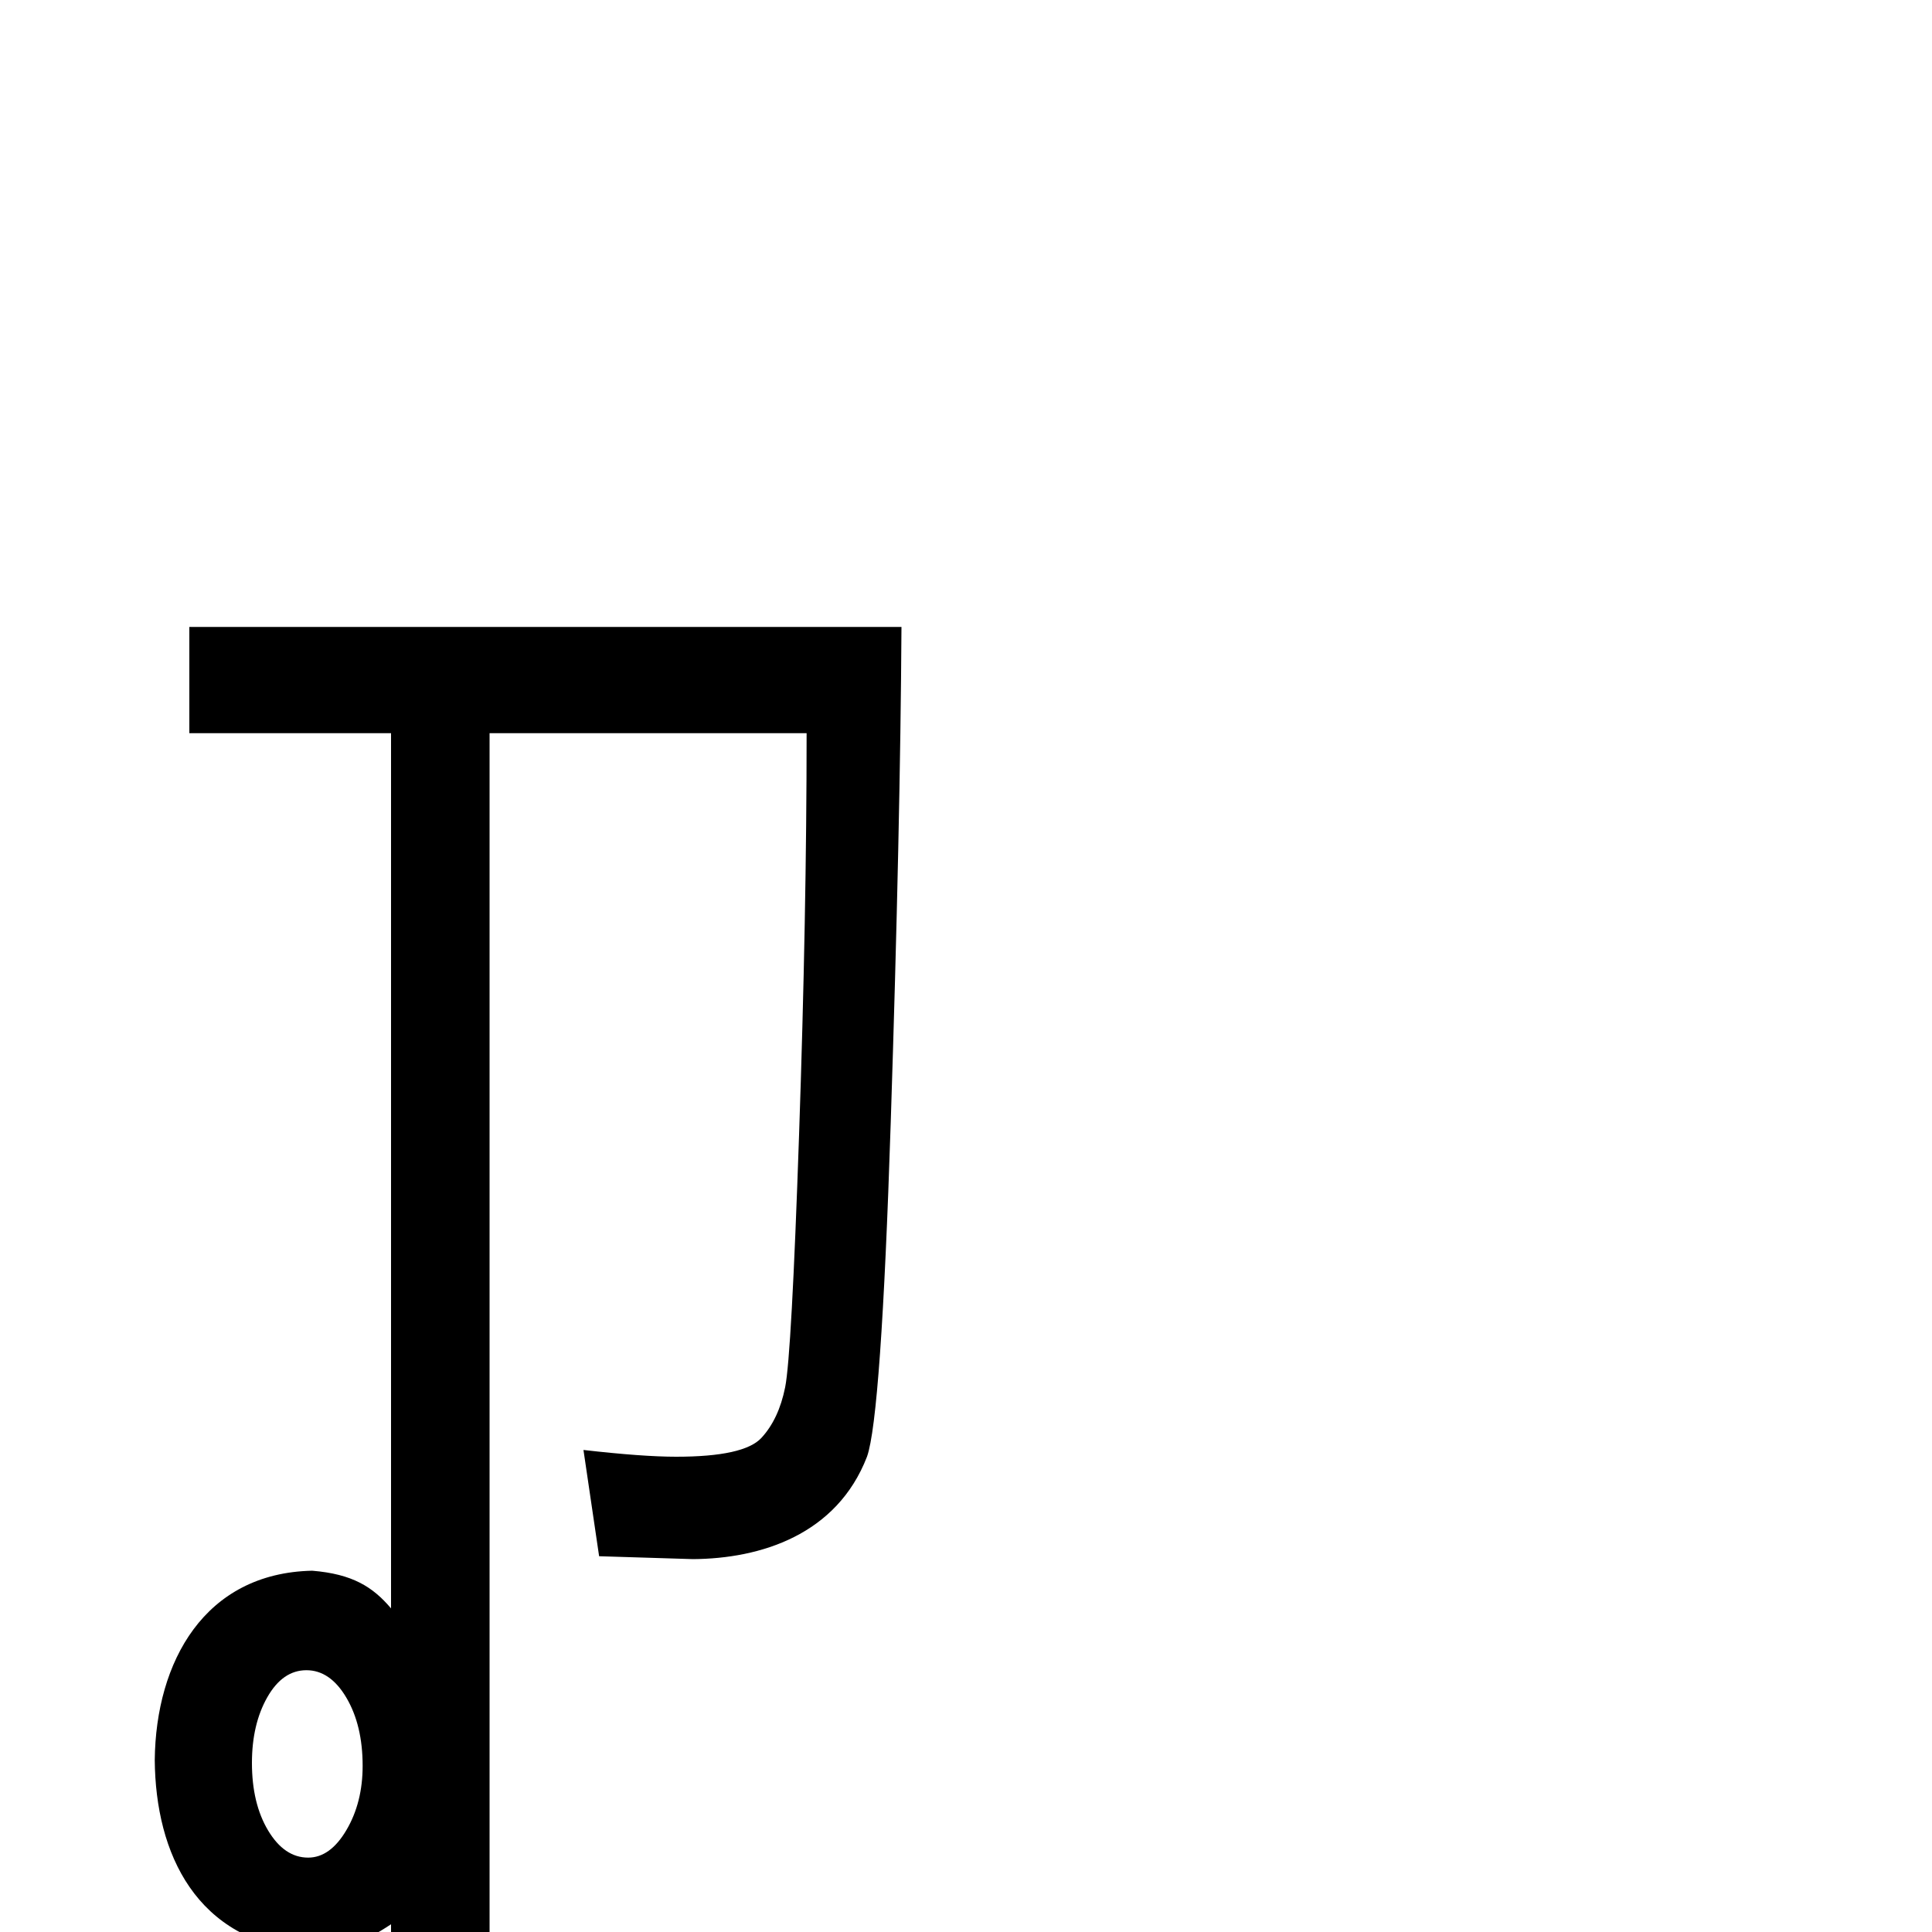 <?xml version="1.0" encoding="UTF-8" standalone="no"?>
<svg
   xmlns:dc="http://purl.org/dc/elements/1.1/"
   xmlns:cc="http://creativecommons.org/ns#"
   xmlns:rdf="http://www.w3.org/1999/02/22-rdf-syntax-ns#"
   xmlns:svg="http://www.w3.org/2000/svg"
   xmlns="http://www.w3.org/2000/svg"
   xmlns:sodipodi="http://sodipodi.sourceforge.net/DTD/sodipodi-0.dtd"
   xmlns:inkscape="http://www.inkscape.org/namespaces/inkscape"
   version="1.1"
   viewBox="0 -200 1000 1000"
   id="svg2"
   inkscape:version="0.91 r13725"
   sodipodi:docname="uni31$A1.hw_JzuyinSans-Regular.svg">
  <defs
     id="defs10" />
  <sodipodi:namedview
     pagecolor="#ffffff"
     bordercolor="#666666"
     borderopacity="1"
     objecttolerance="10"
     gridtolerance="10"
     guidetolerance="10"
     inkscape:pageopacity="0"
     inkscape:pageshadow="2"
     inkscape:window-width="1280"
     inkscape:window-height="748"
     id="namedview8"
     showgrid="false"
     inkscape:zoom="0.944"
     inkscape:cx="503.98982"
     inkscape:cy="447.01738"
     inkscape:window-x="-8"
     inkscape:window-y="-8"
     inkscape:window-maximized="1"
     inkscape:current-layer="svg2" />
  <g
     transform="matrix(1 0 0 -1 0 800)"
     id="g4"
     style="fill:#ff0000">
    <path
       d="m 187.7,86 c 0,14 -2.801,25.75 -8.4,35.25 -5.6,9.5 -12.5,14.25 -20.7,14.25 -8.2,0 -14.95,-4.667 -20.25,-14 -5.3,-9.333 -7.949,-20.667 -7.949,-34 0,-14 2.8,-25.667 8.399,-35 5.6,-9.333 12.5,-14 20.7,-14 7.601,0 14.2,4.75 19.8,14.25 5.6,9.5 8.4,20.583 8.4,33.25 z m 278.9,589.5 c -0.399,-69 -2.25,-154.417 -5.55,-256.25 C 457.75,317.417 453.651,259.667 448.75,246 433.077,205.517 393.67,193.249 358.701,193 l -48.601,1.5 -8.1,55 c 20.4,-2.333 36.4,-3.5 48,-3.5 23.4,0 38.1,3.25 44.1,9.75 6,6.5 10.101,15.25 12.301,26.25 2.2,11 4.6,54.583 7.199,130.75 2.601,76.167 3.9,145.417 3.9,207.75 l -164.1,0 0,-654.5 -51,0 0,38 c -15.378,-10.192 -26.601,-14 -43.2,-14 -57.695,4.988 -78.685,50.542 -79.101,99 0.539,50.903 25.768,96.82 81.5,98 20.791,-1.713 31.325,-8.309 40.801,-19.5 l 0,453 -104.4,0 0,55 368.6,0 z"
       id="path6"
       style="fill:#000000"
       inkscape:connector-curvature="0"
       sodipodi:nodetypes="cssssssscccsccccsssccccccccccccccc" />
  </g>
</svg>
